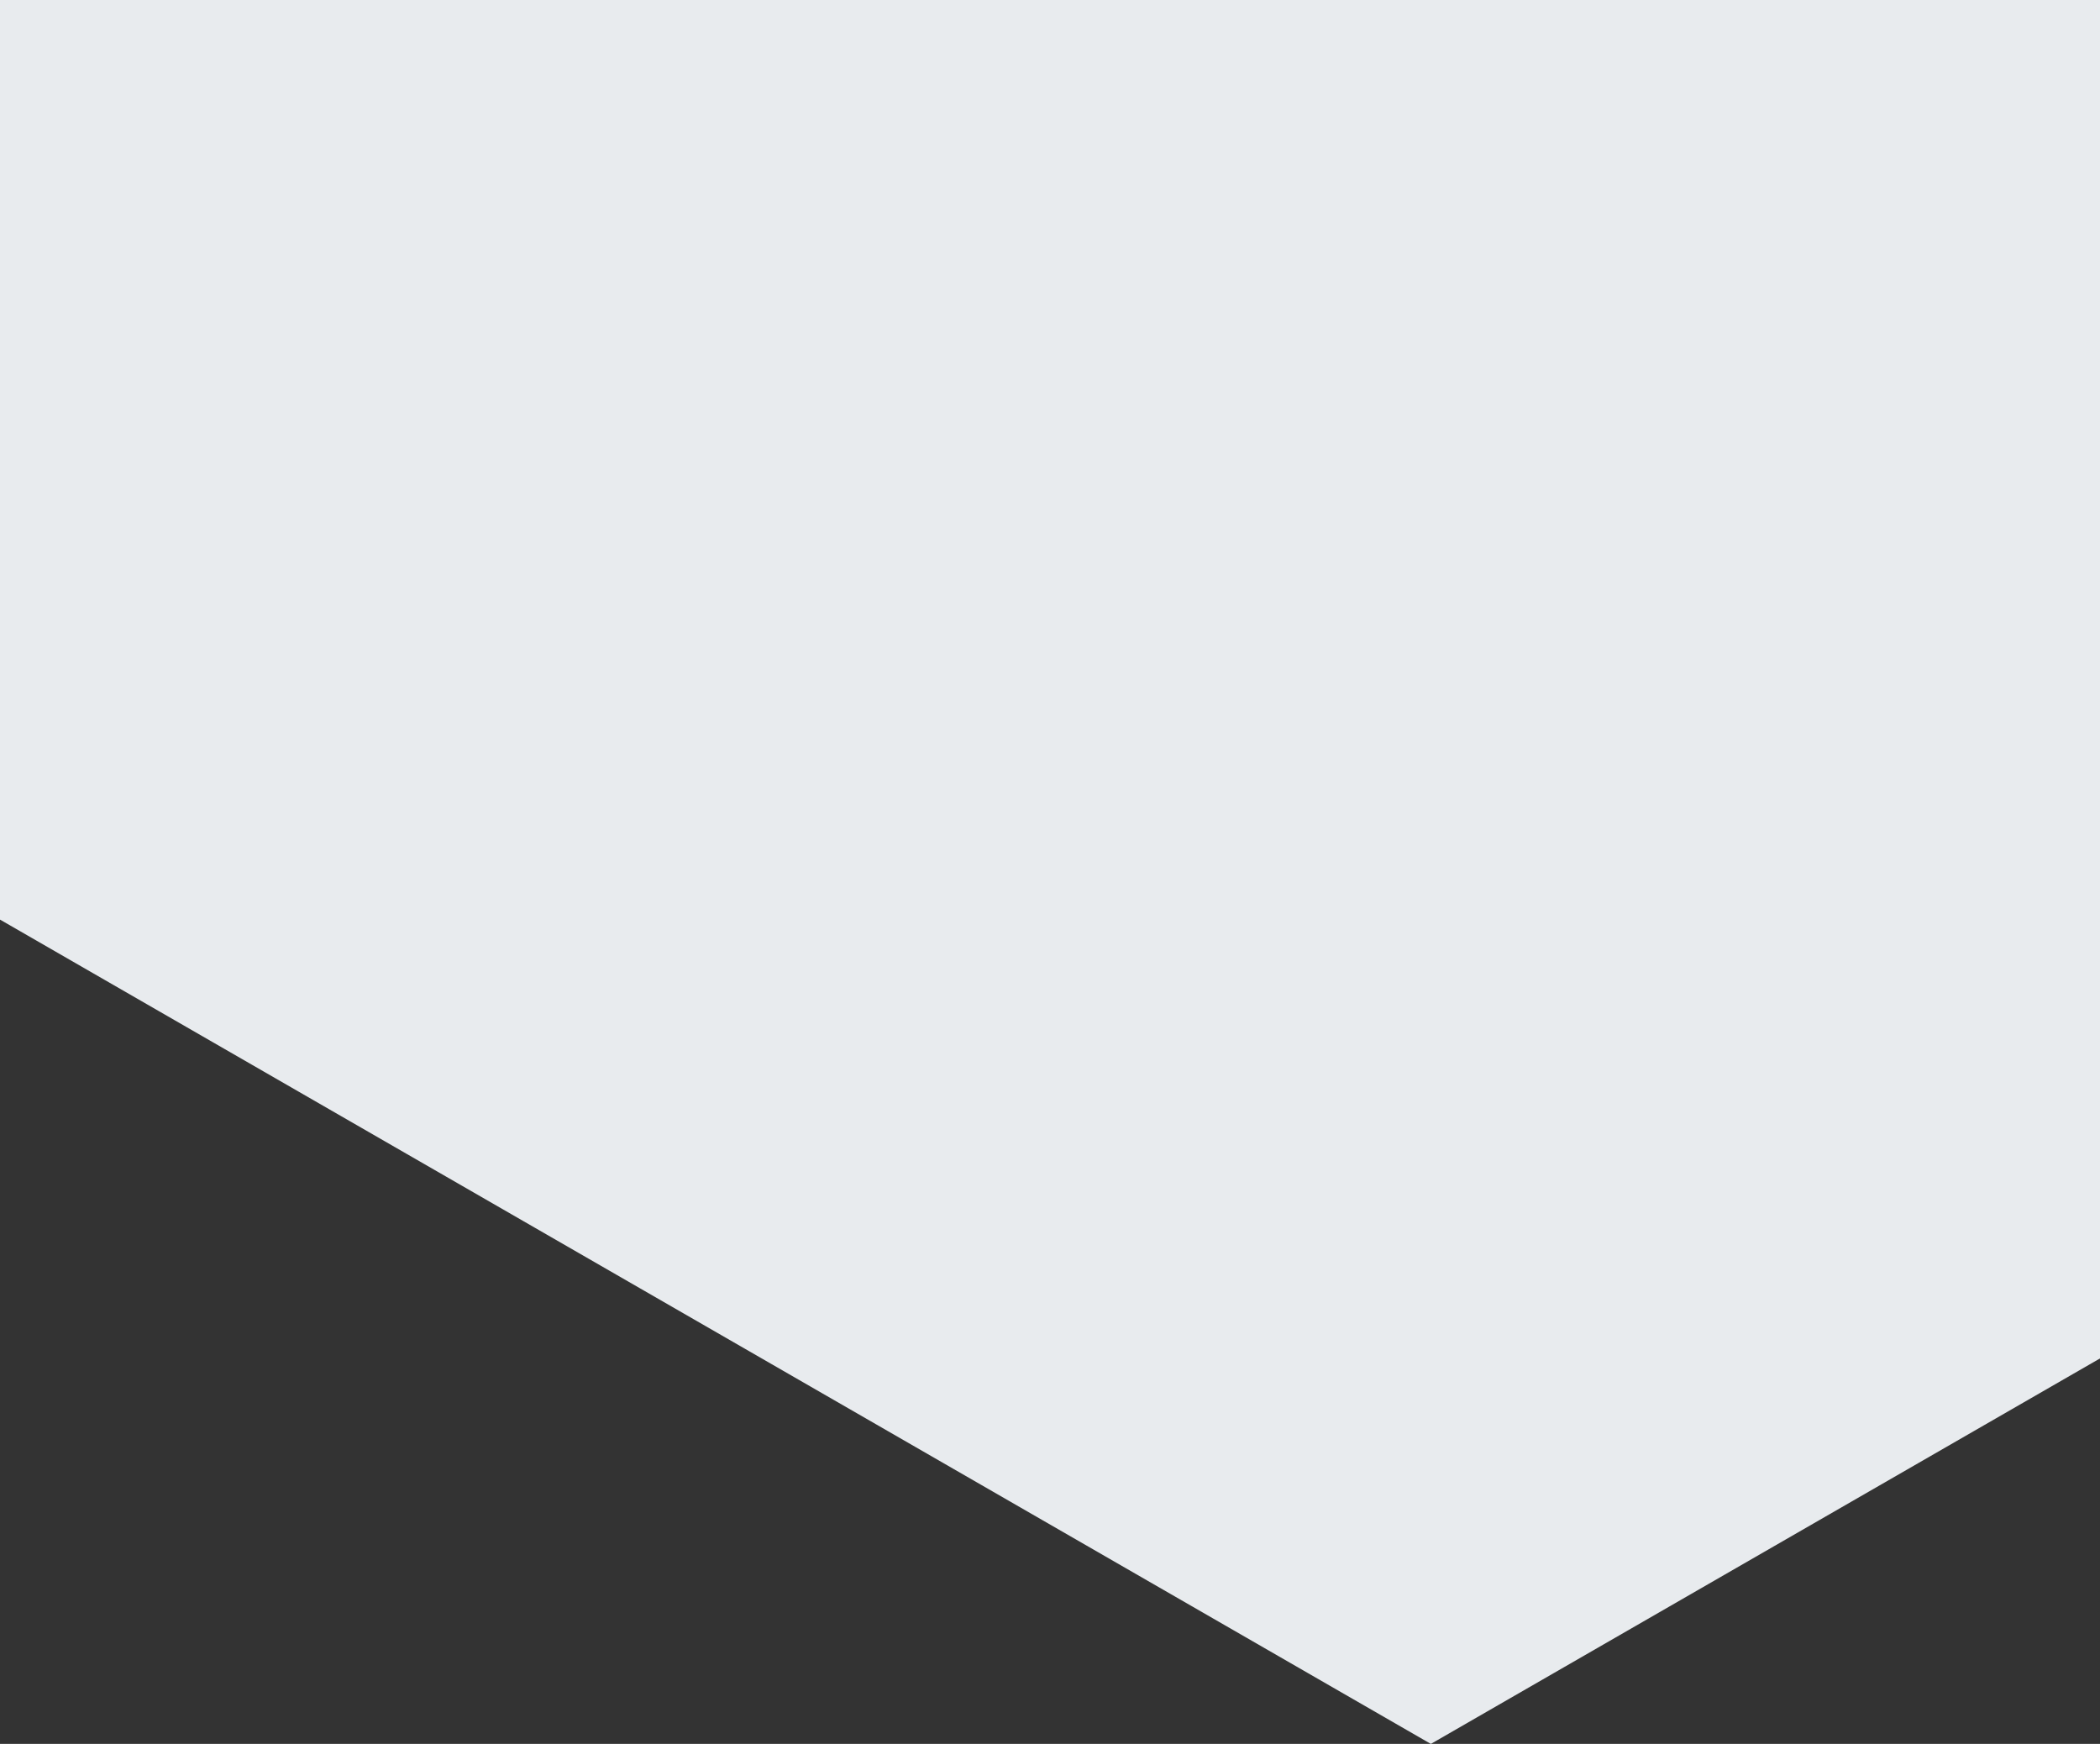 <?xml version="1.0" encoding="utf-8"?>
<svg version="1.1" xmlns="http://www.w3.org/2000/svg" xmlns:xlink="http://www.w3.org/1999/xlink" xml:space="preserve" width="1120" height="930" viewBox="0 0 1120 930" style="enable-background:new 0 0 1120 930;"><rect x="0" y="0" width="1120" height="930" fill="#333333" stroke="none"/>>
    <g>
        <path d="M0,0v490.41L763.12,930L1120,724.43V0L0,0z" fill="#E8EBEE"/>
    </g>
</svg>
